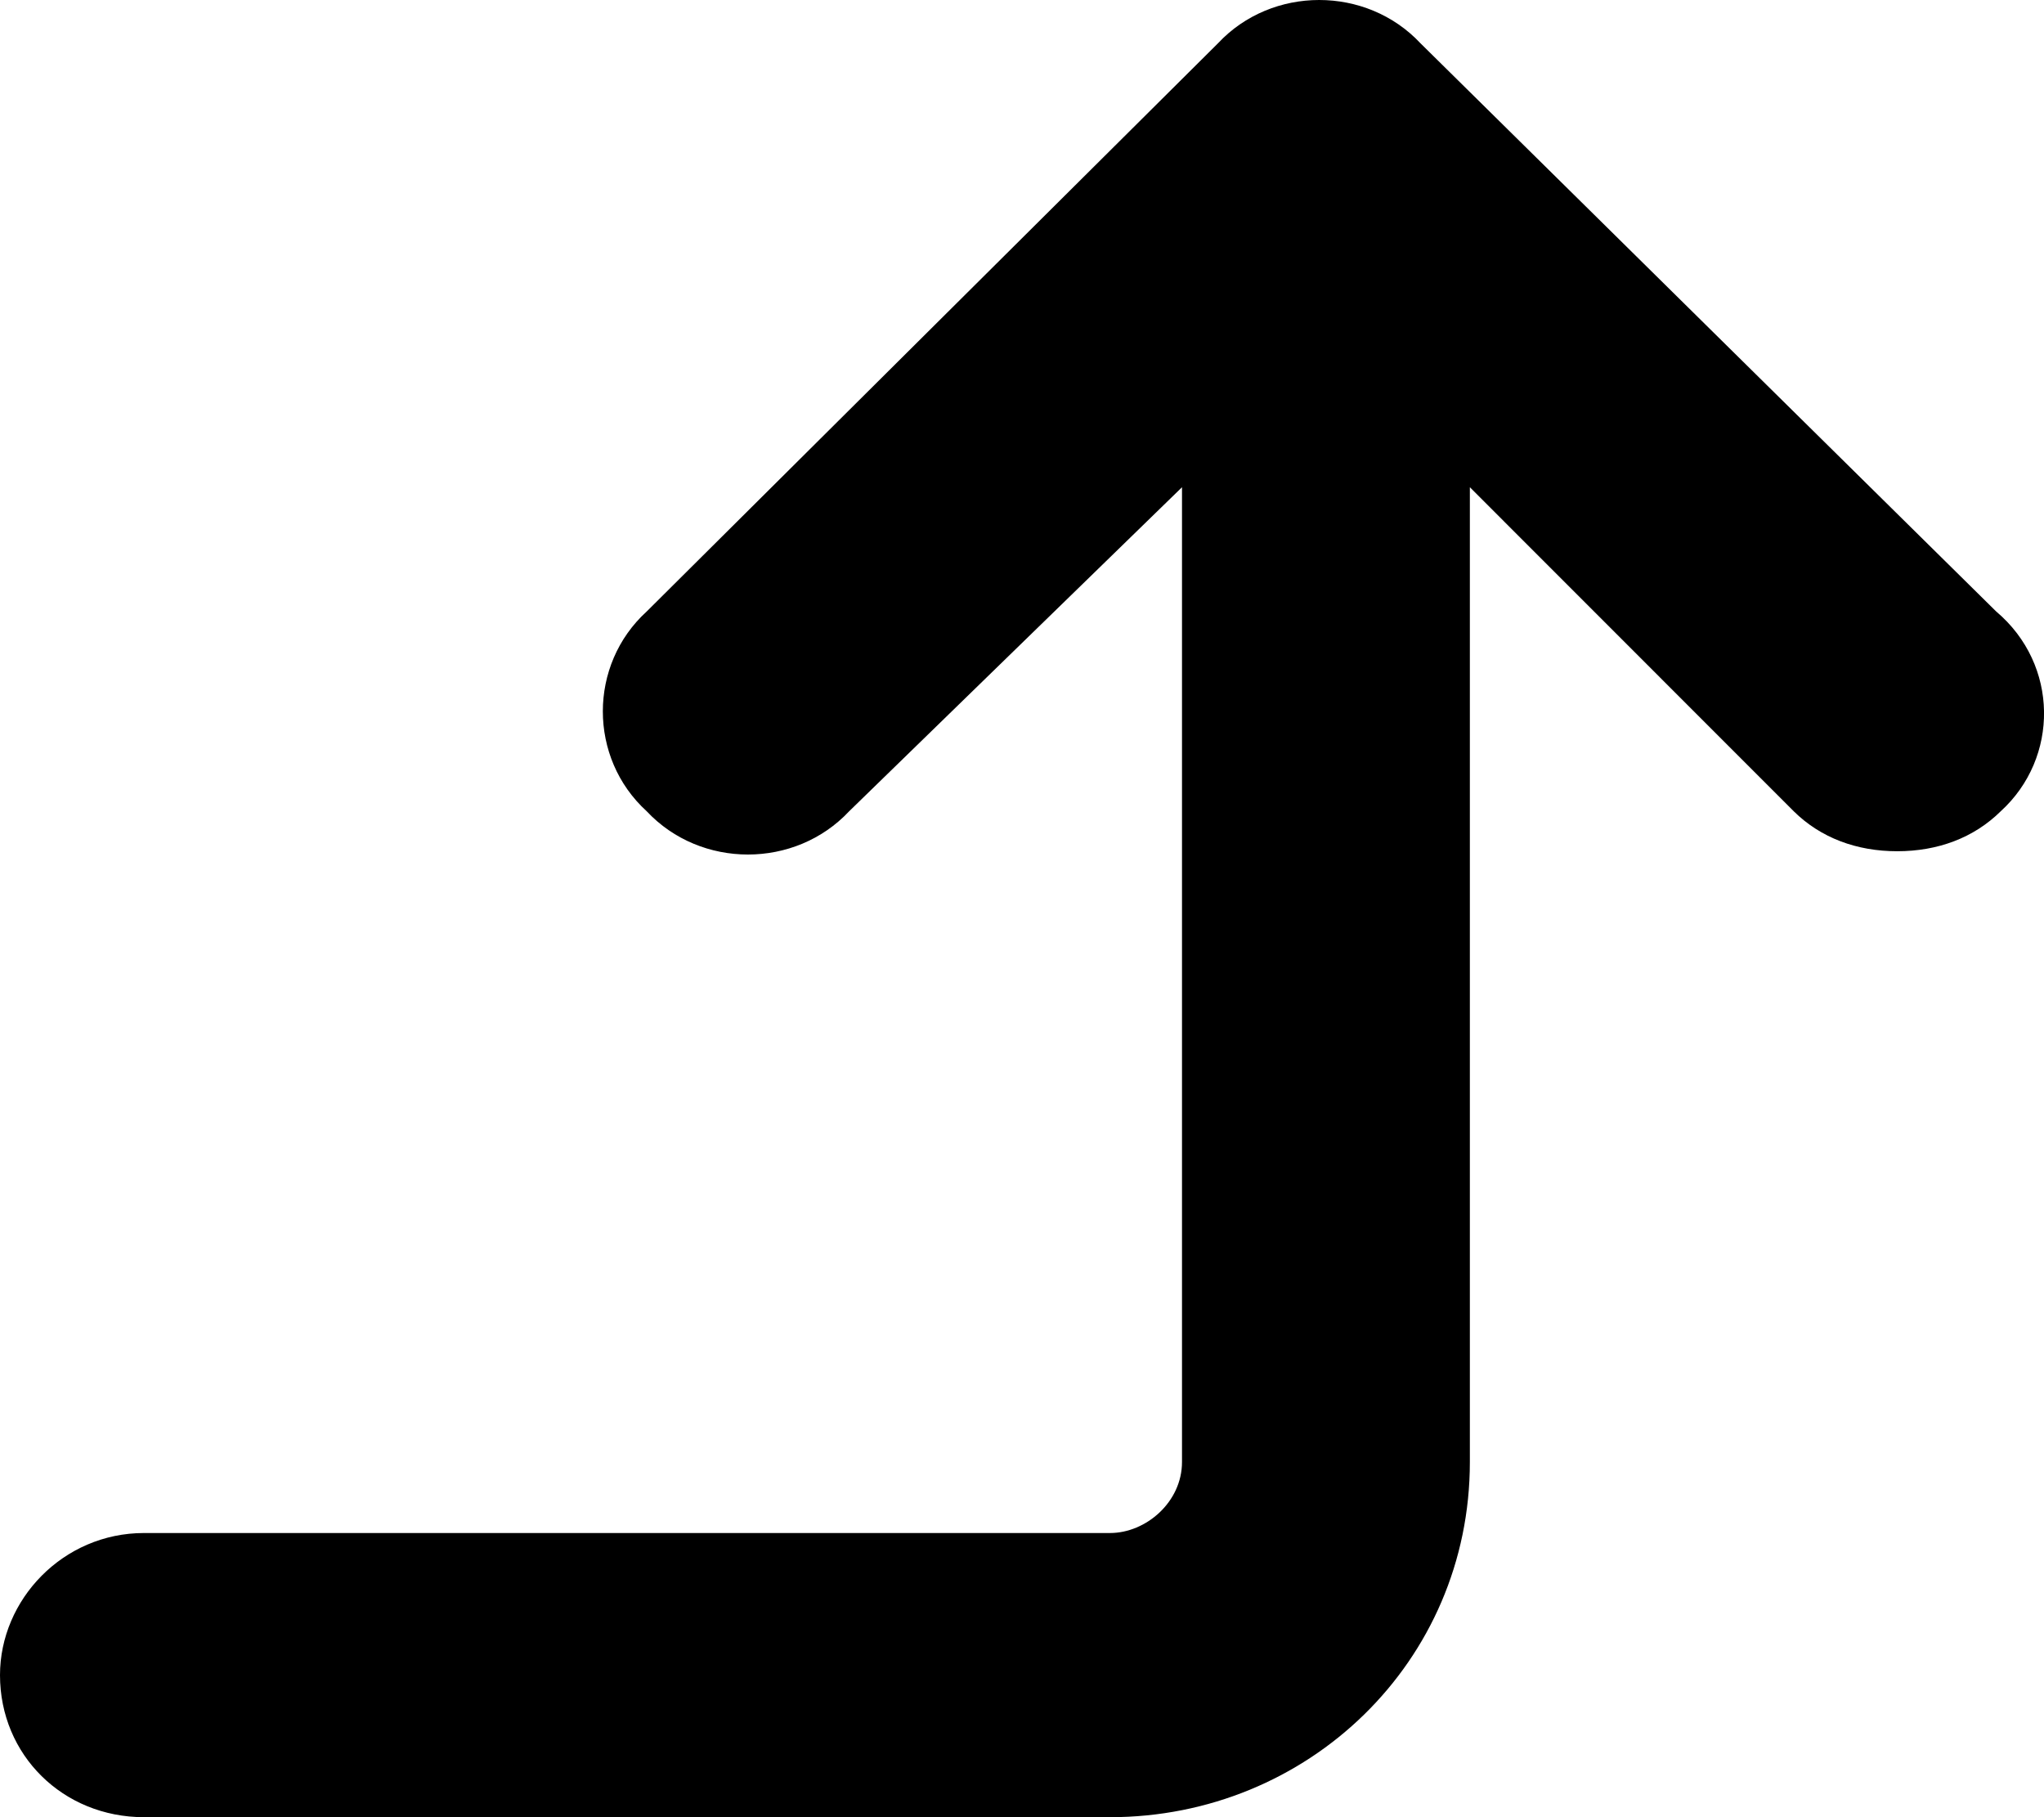 <svg width="18" height="16" viewBox="0 0 18 16" fill="none" xmlns="http://www.w3.org/2000/svg">
<path d="M17.619 7.143C17.381 7.378 17.064 7.495 16.707 7.495C16.351 7.495 16.034 7.378 15.796 7.143L12.944 4.29V12.873C12.944 14.632 11.518 16 9.775 16H1.268C0.555 16 0 15.453 0 14.749C0 14.085 0.555 13.498 1.268 13.498H9.775C10.092 13.498 10.409 13.225 10.409 12.873V4.29L7.478 7.143C7.002 7.651 6.171 7.651 5.695 7.143C5.18 6.674 5.18 5.853 5.695 5.384L10.726 0.381C11.201 -0.127 12.033 -0.127 12.509 0.381L17.579 5.384C18.134 5.853 18.134 6.674 17.619 7.143Z" fill="currentColor"/>
</svg>
